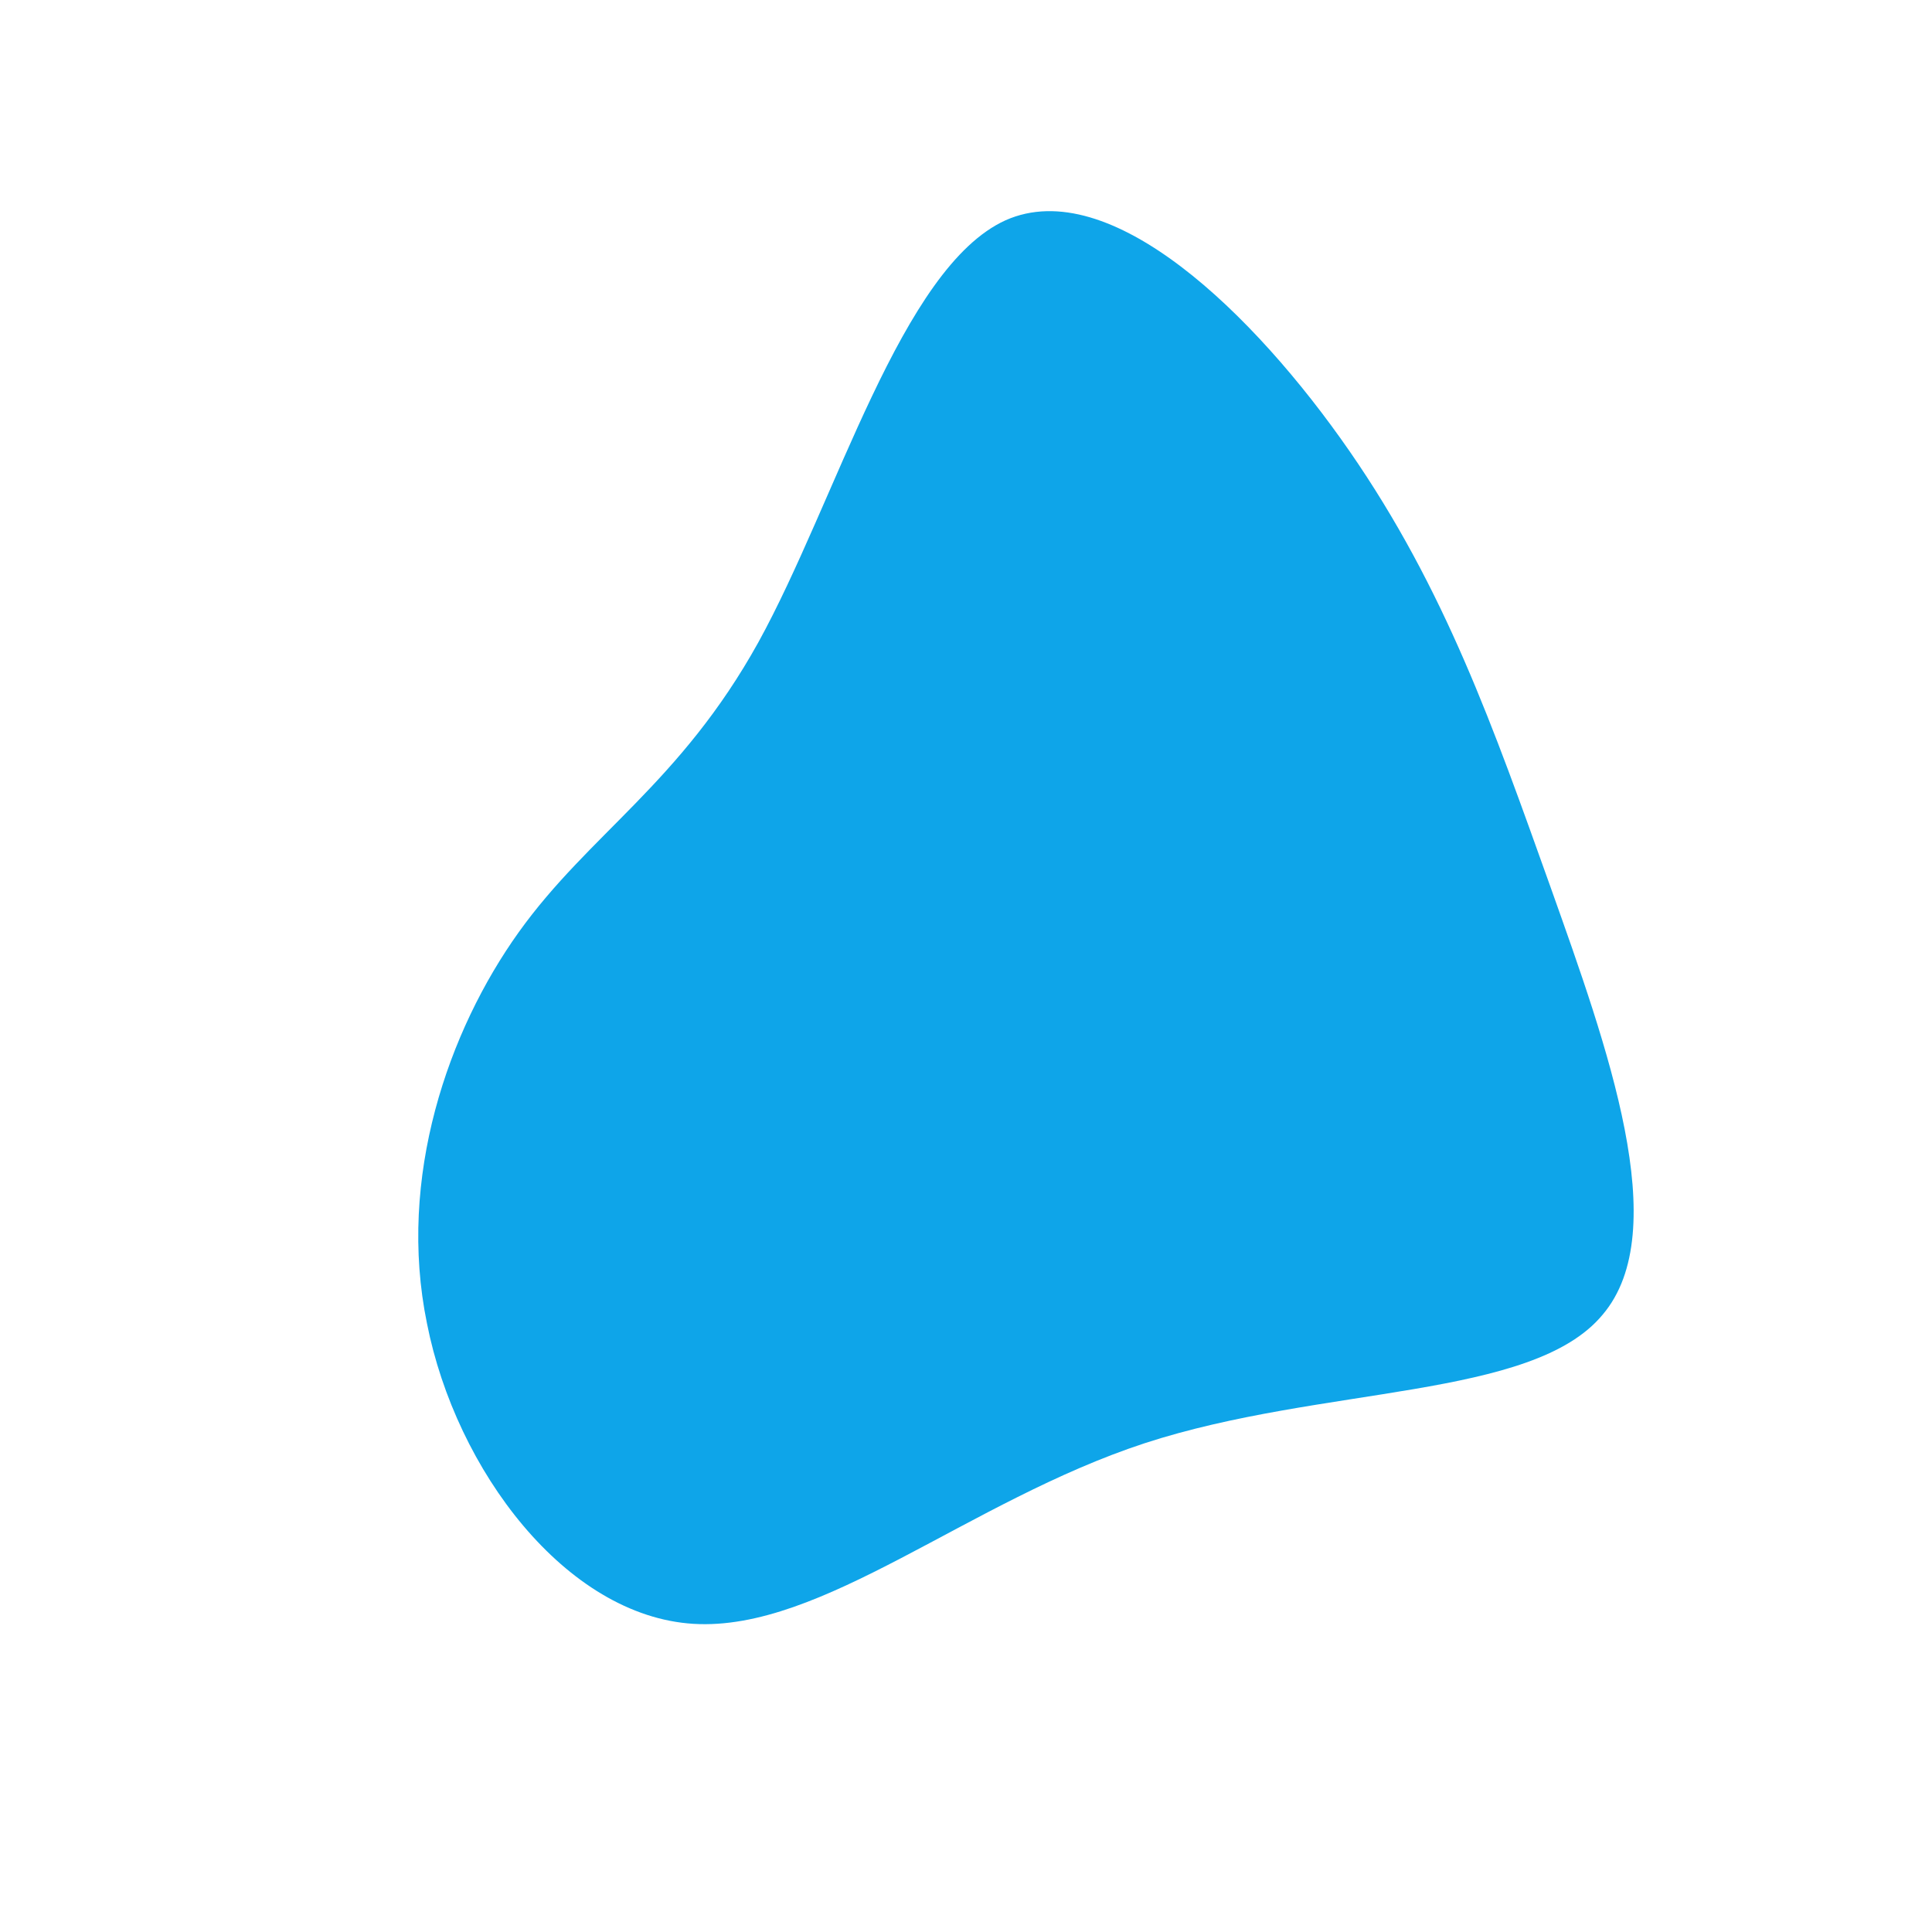 <?xml version="1.0" standalone="no"?>
<svg viewBox="0 0 200 200" xmlns="http://www.w3.org/2000/svg">
  <path fill="#0EA5E9" d="M39.7,-53.3C49.6,-39,54.6,-24.7,60.5,-8.2C66.4,8.4,73.3,27.4,65.9,36.1C58.6,44.9,36.9,43.4,18.5,49.4C0.2,55.4,-14.9,68.9,-28.2,68.1C-41.4,67.3,-52.8,52.2,-55.8,37C-58.9,21.9,-53.6,6.7,-46.3,-3.5C-39,-13.7,-29.6,-18.9,-21.5,-33.5C-13.4,-48.2,-6.7,-72.3,4.1,-77.2C14.9,-82,29.8,-67.6,39.7,-53.3Z" transform="translate(100 100)" />
</svg>
